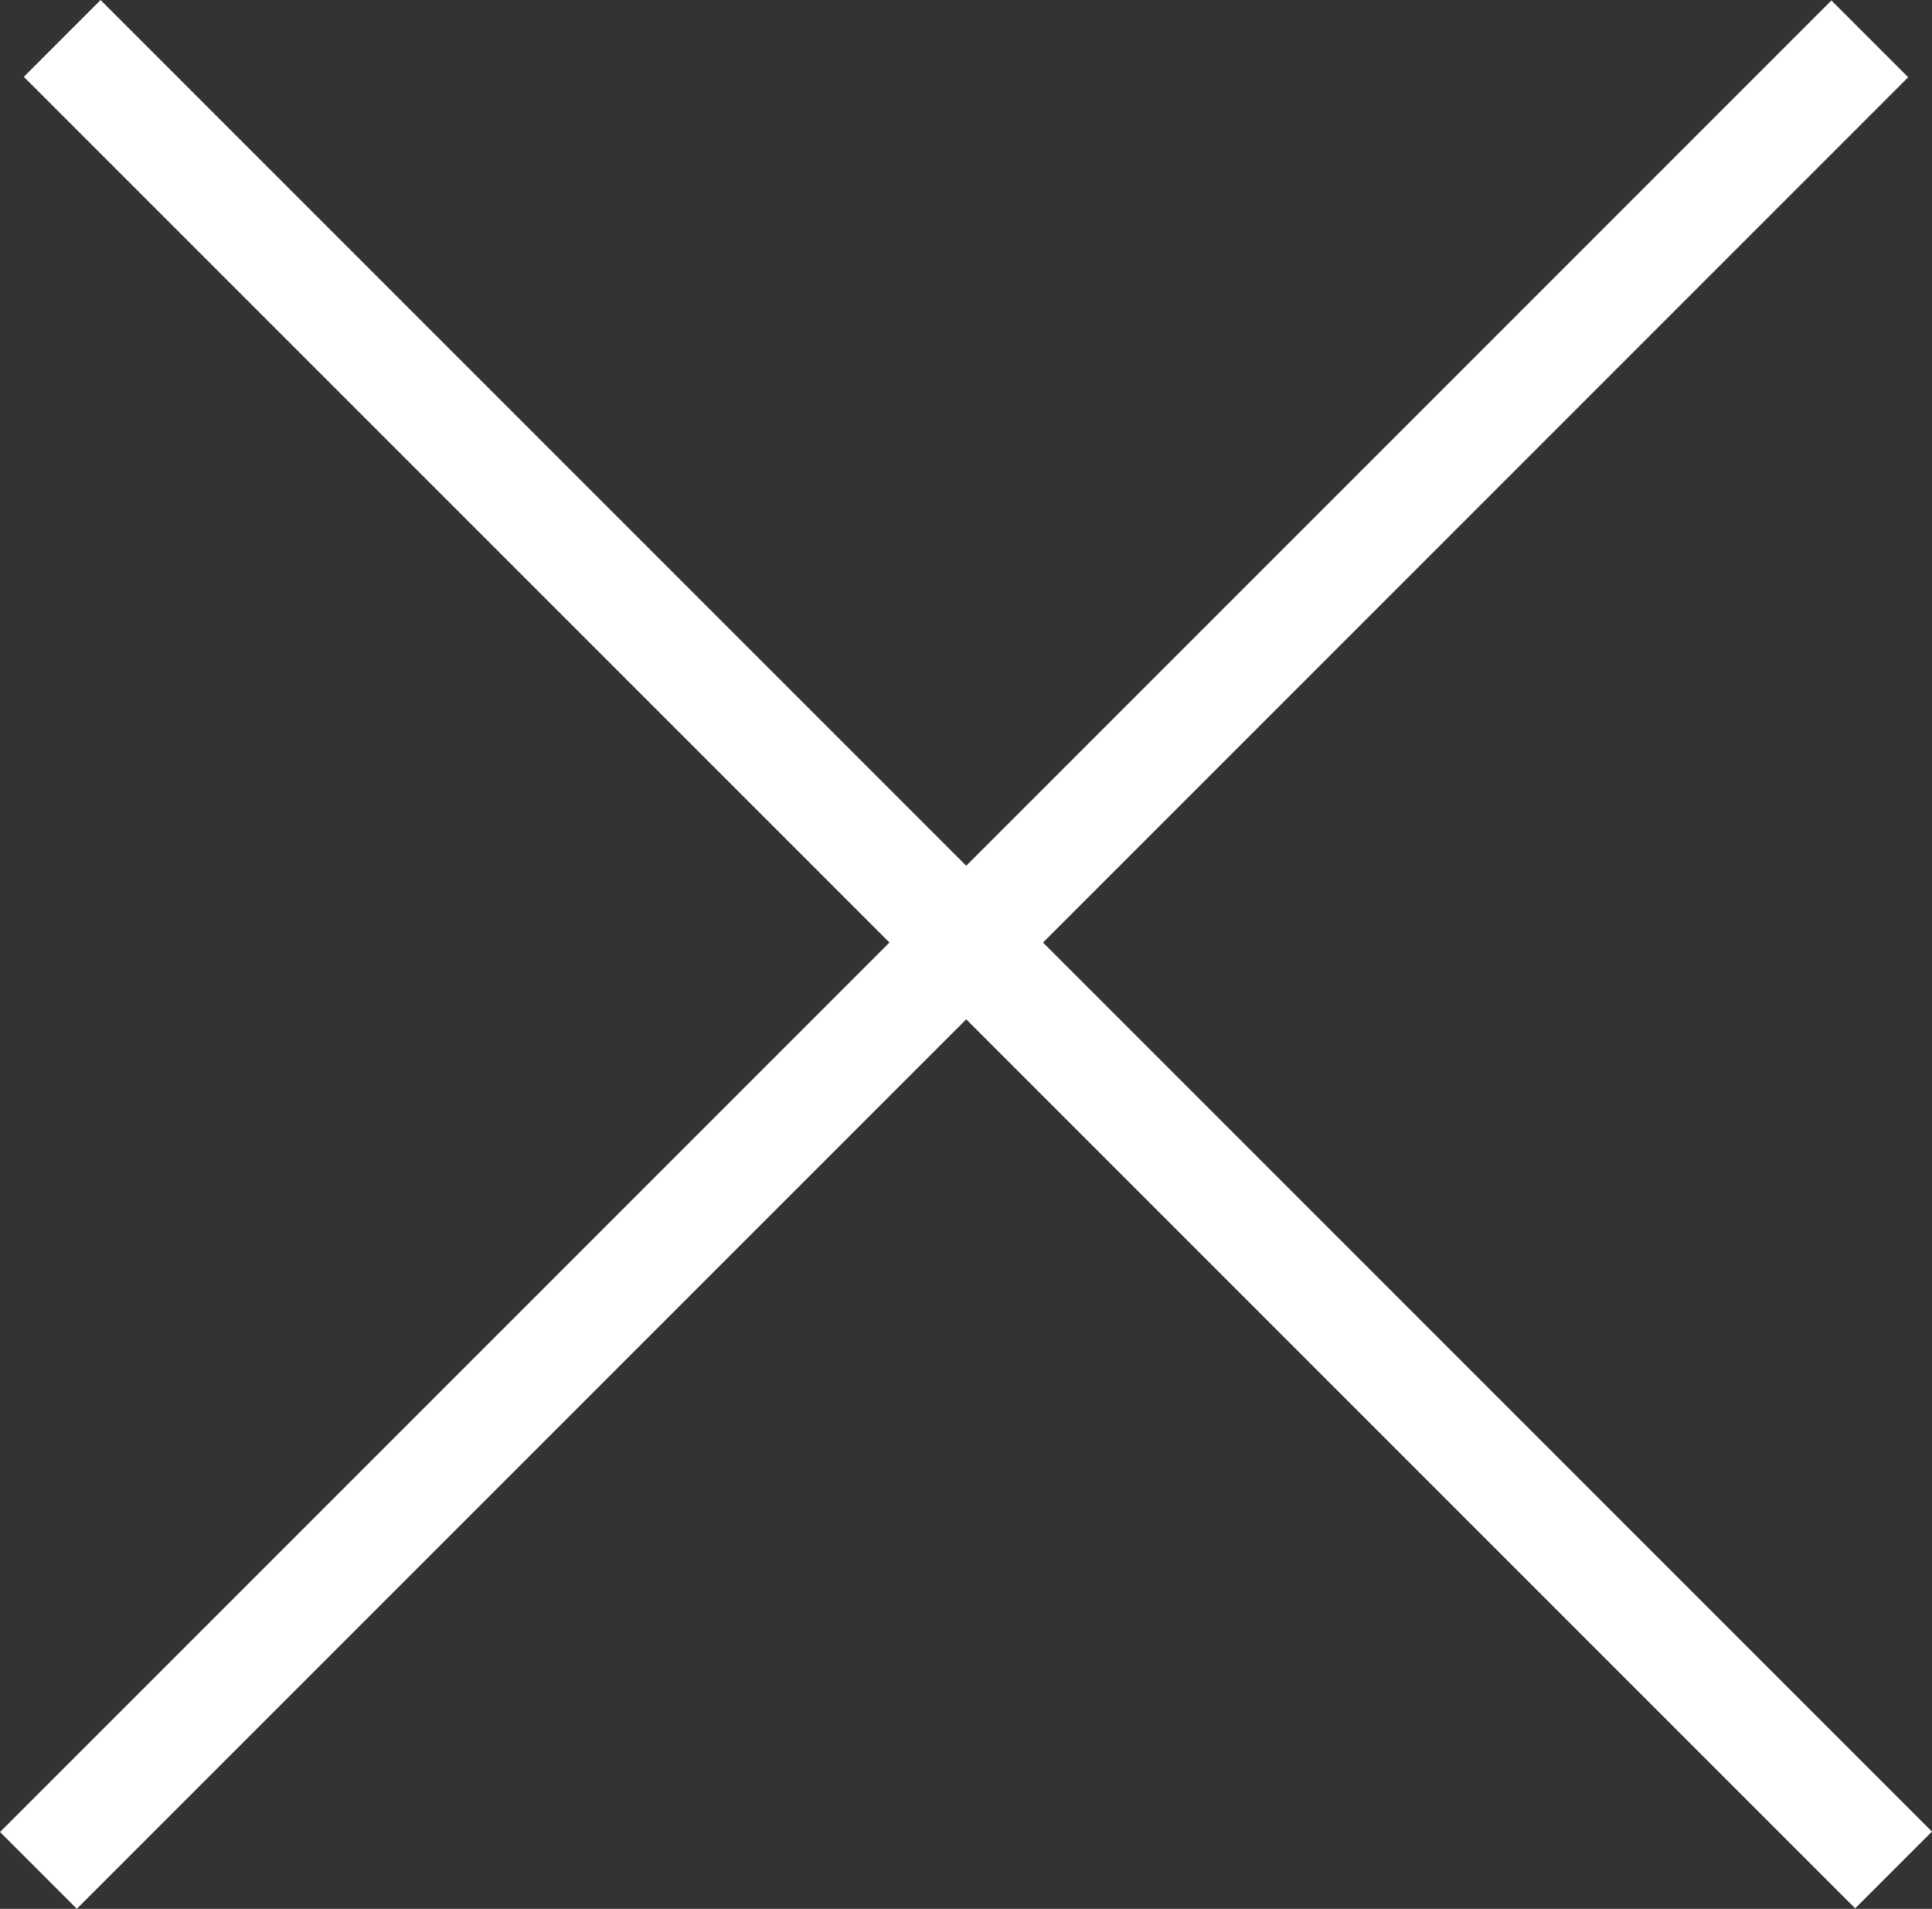 <svg width="17.794" height="17.579" viewBox="0 0 17.794 17.579" fill="none" xmlns="http://www.w3.org/2000/svg" xmlns:xlink="http://www.w3.org/1999/xlink">
	<rect x="0" y="0" width="17.794" height="17.579" fill="#333333" stroke="none"/>
	<desc>
			Created with Pixso.
	</desc>
	<defs/>
	<line id="Line" x1="0.573" y1="0.354" x2="17.44" y2="17.221" stroke="#FFFFFF" stroke-opacity="1" stroke-width="1"/>
	<path id="Line" d="M0.354 17.225L17.221 0.358" stroke="#FFFFFF" stroke-opacity="1" stroke-width="1"/>
</svg>
